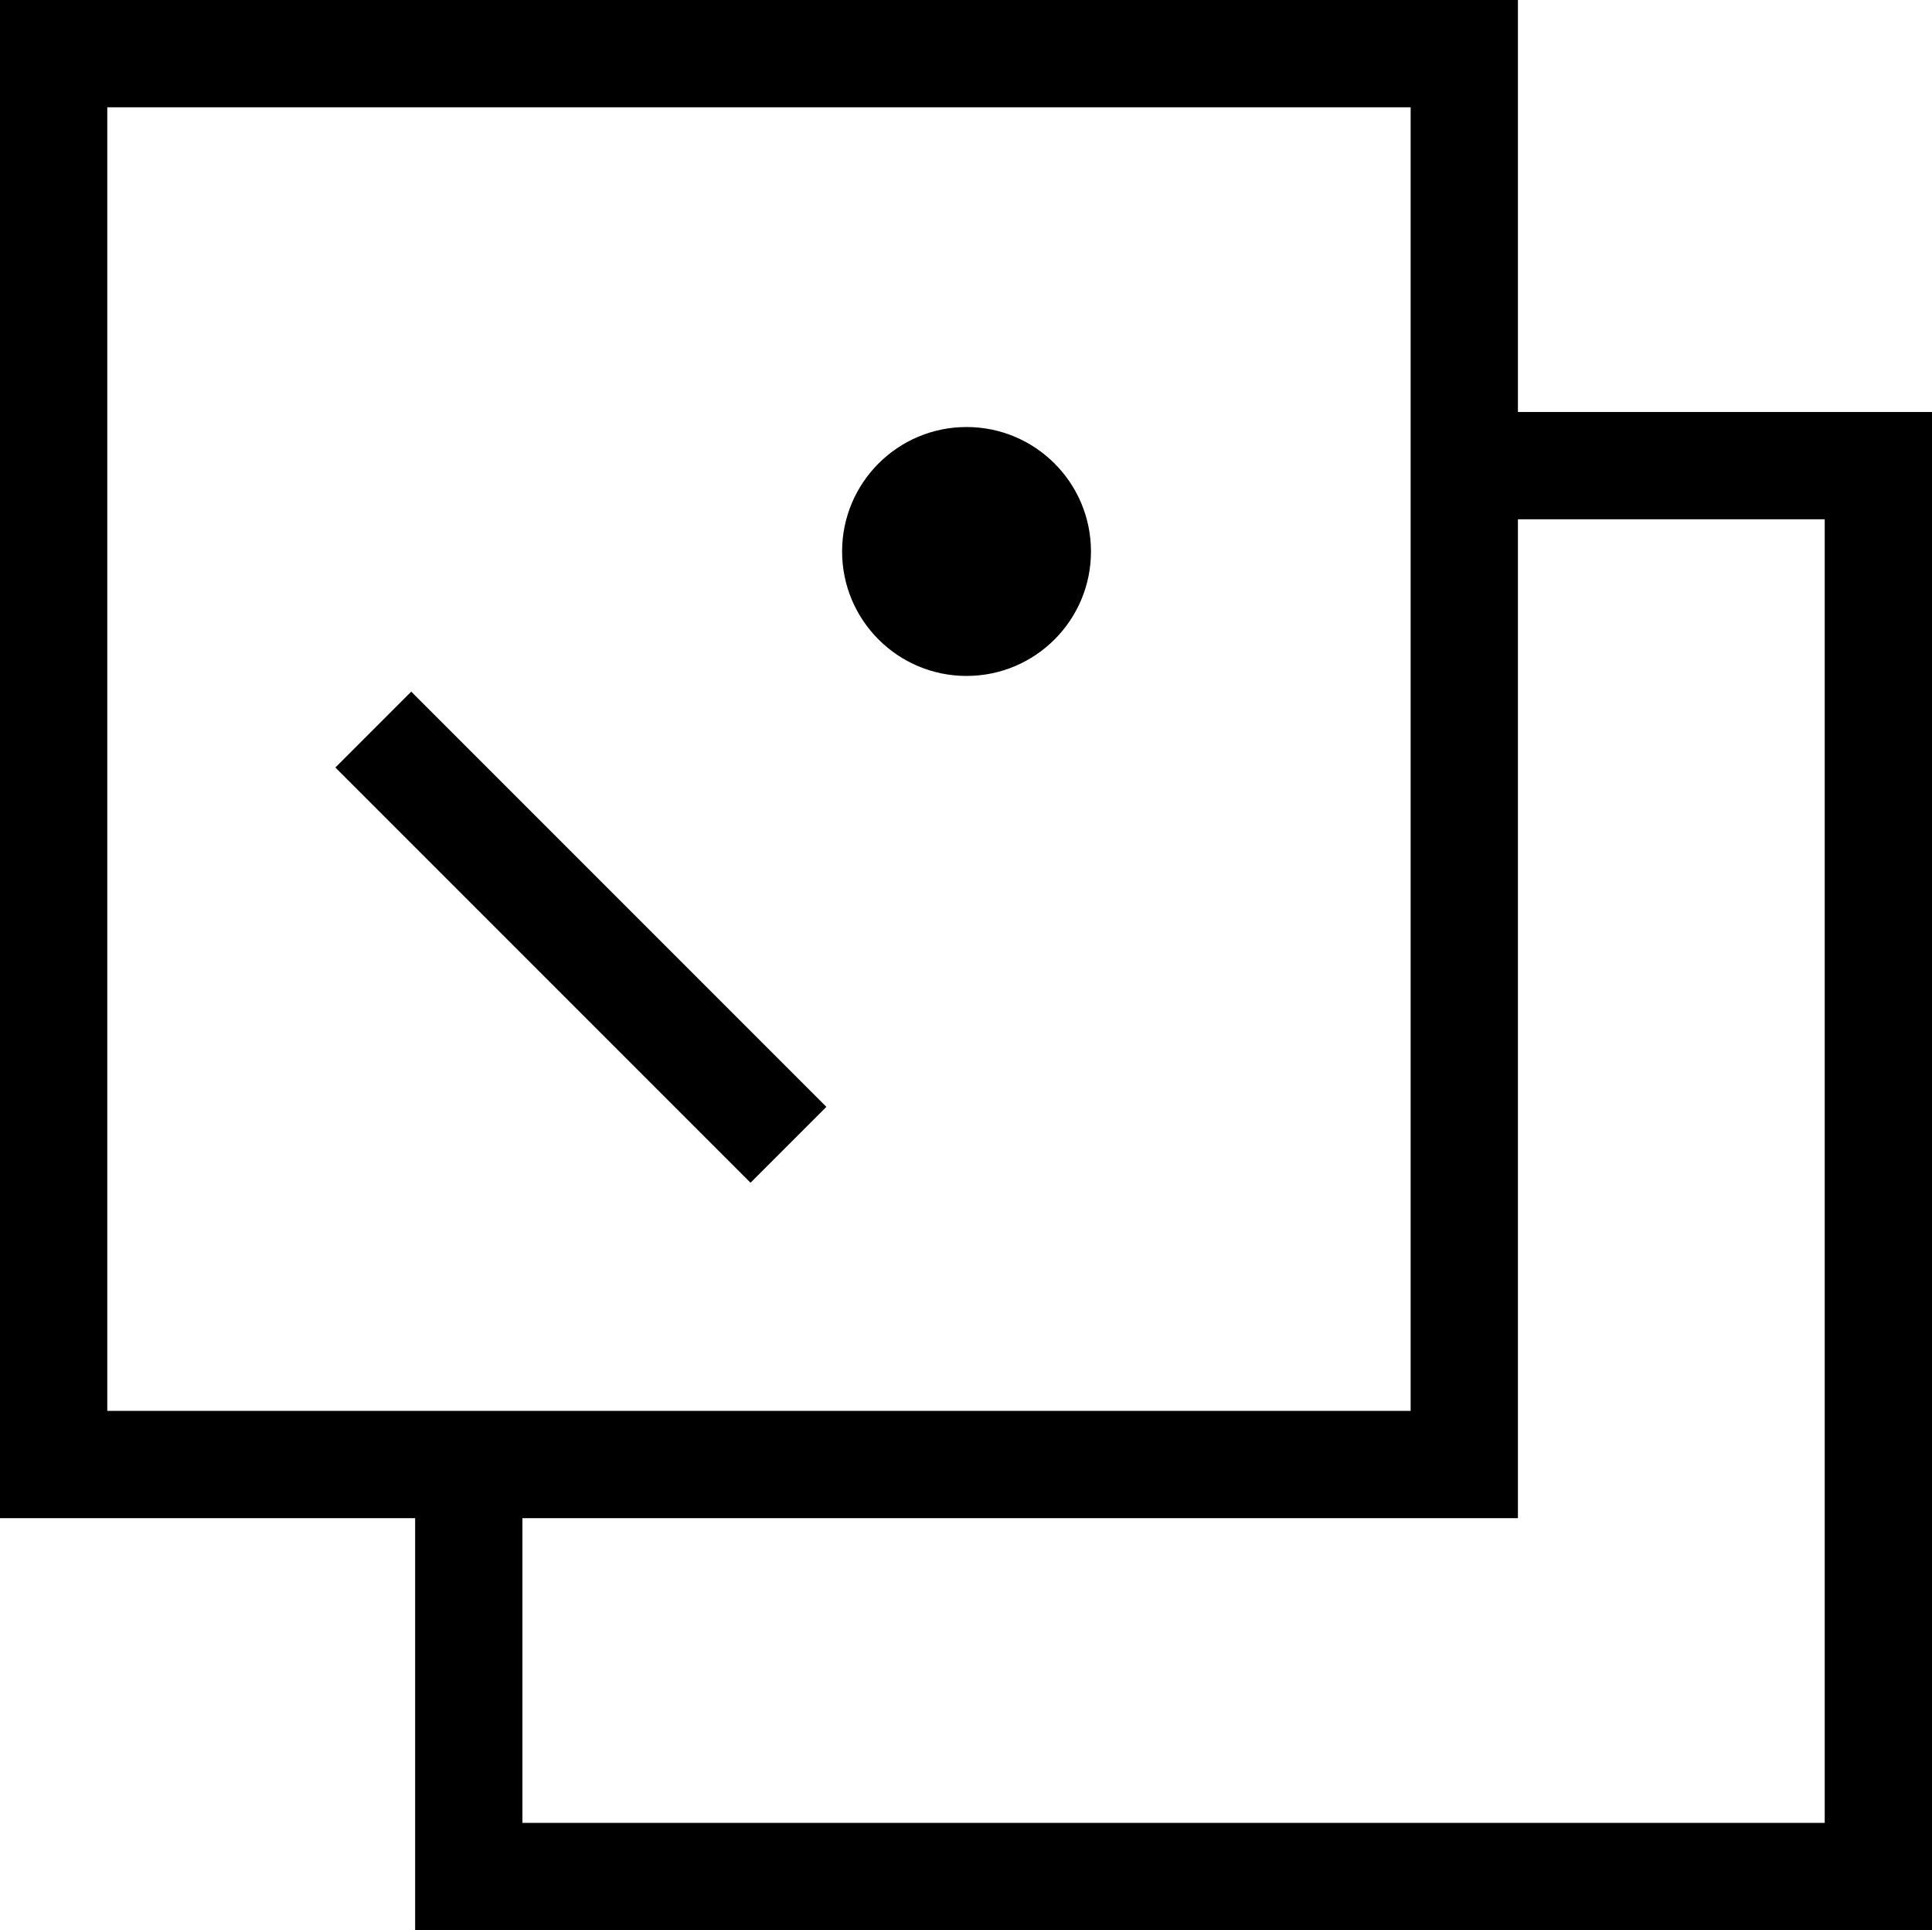 <svg id="Слой_1" data-name="Слой 1" xmlns="http://www.w3.org/2000/svg" viewBox="0 0 18.01 17.99"><defs><style>.cls-1{fill:none;stroke:#000;}</style></defs><title>gallery</title><g id="Canvas"><g id="Group"><g id="Rectangle"><rect class="cls-1" x="0.5" y="0.5" width="13.15" height="13.15"/></g><g id="Ellipse"><circle cx="9.01" cy="5.14" r="1.16"/></g><g id="Line_2" data-name="Line 2"><line class="cls-1" x1="3.48" y1="6.8" x2="7.35" y2="10.67"/></g></g></g><polyline class="cls-1" points="13.65 4.34 17.51 4.34 17.51 17.49 4.37 17.49 4.37 13.65"/></svg>